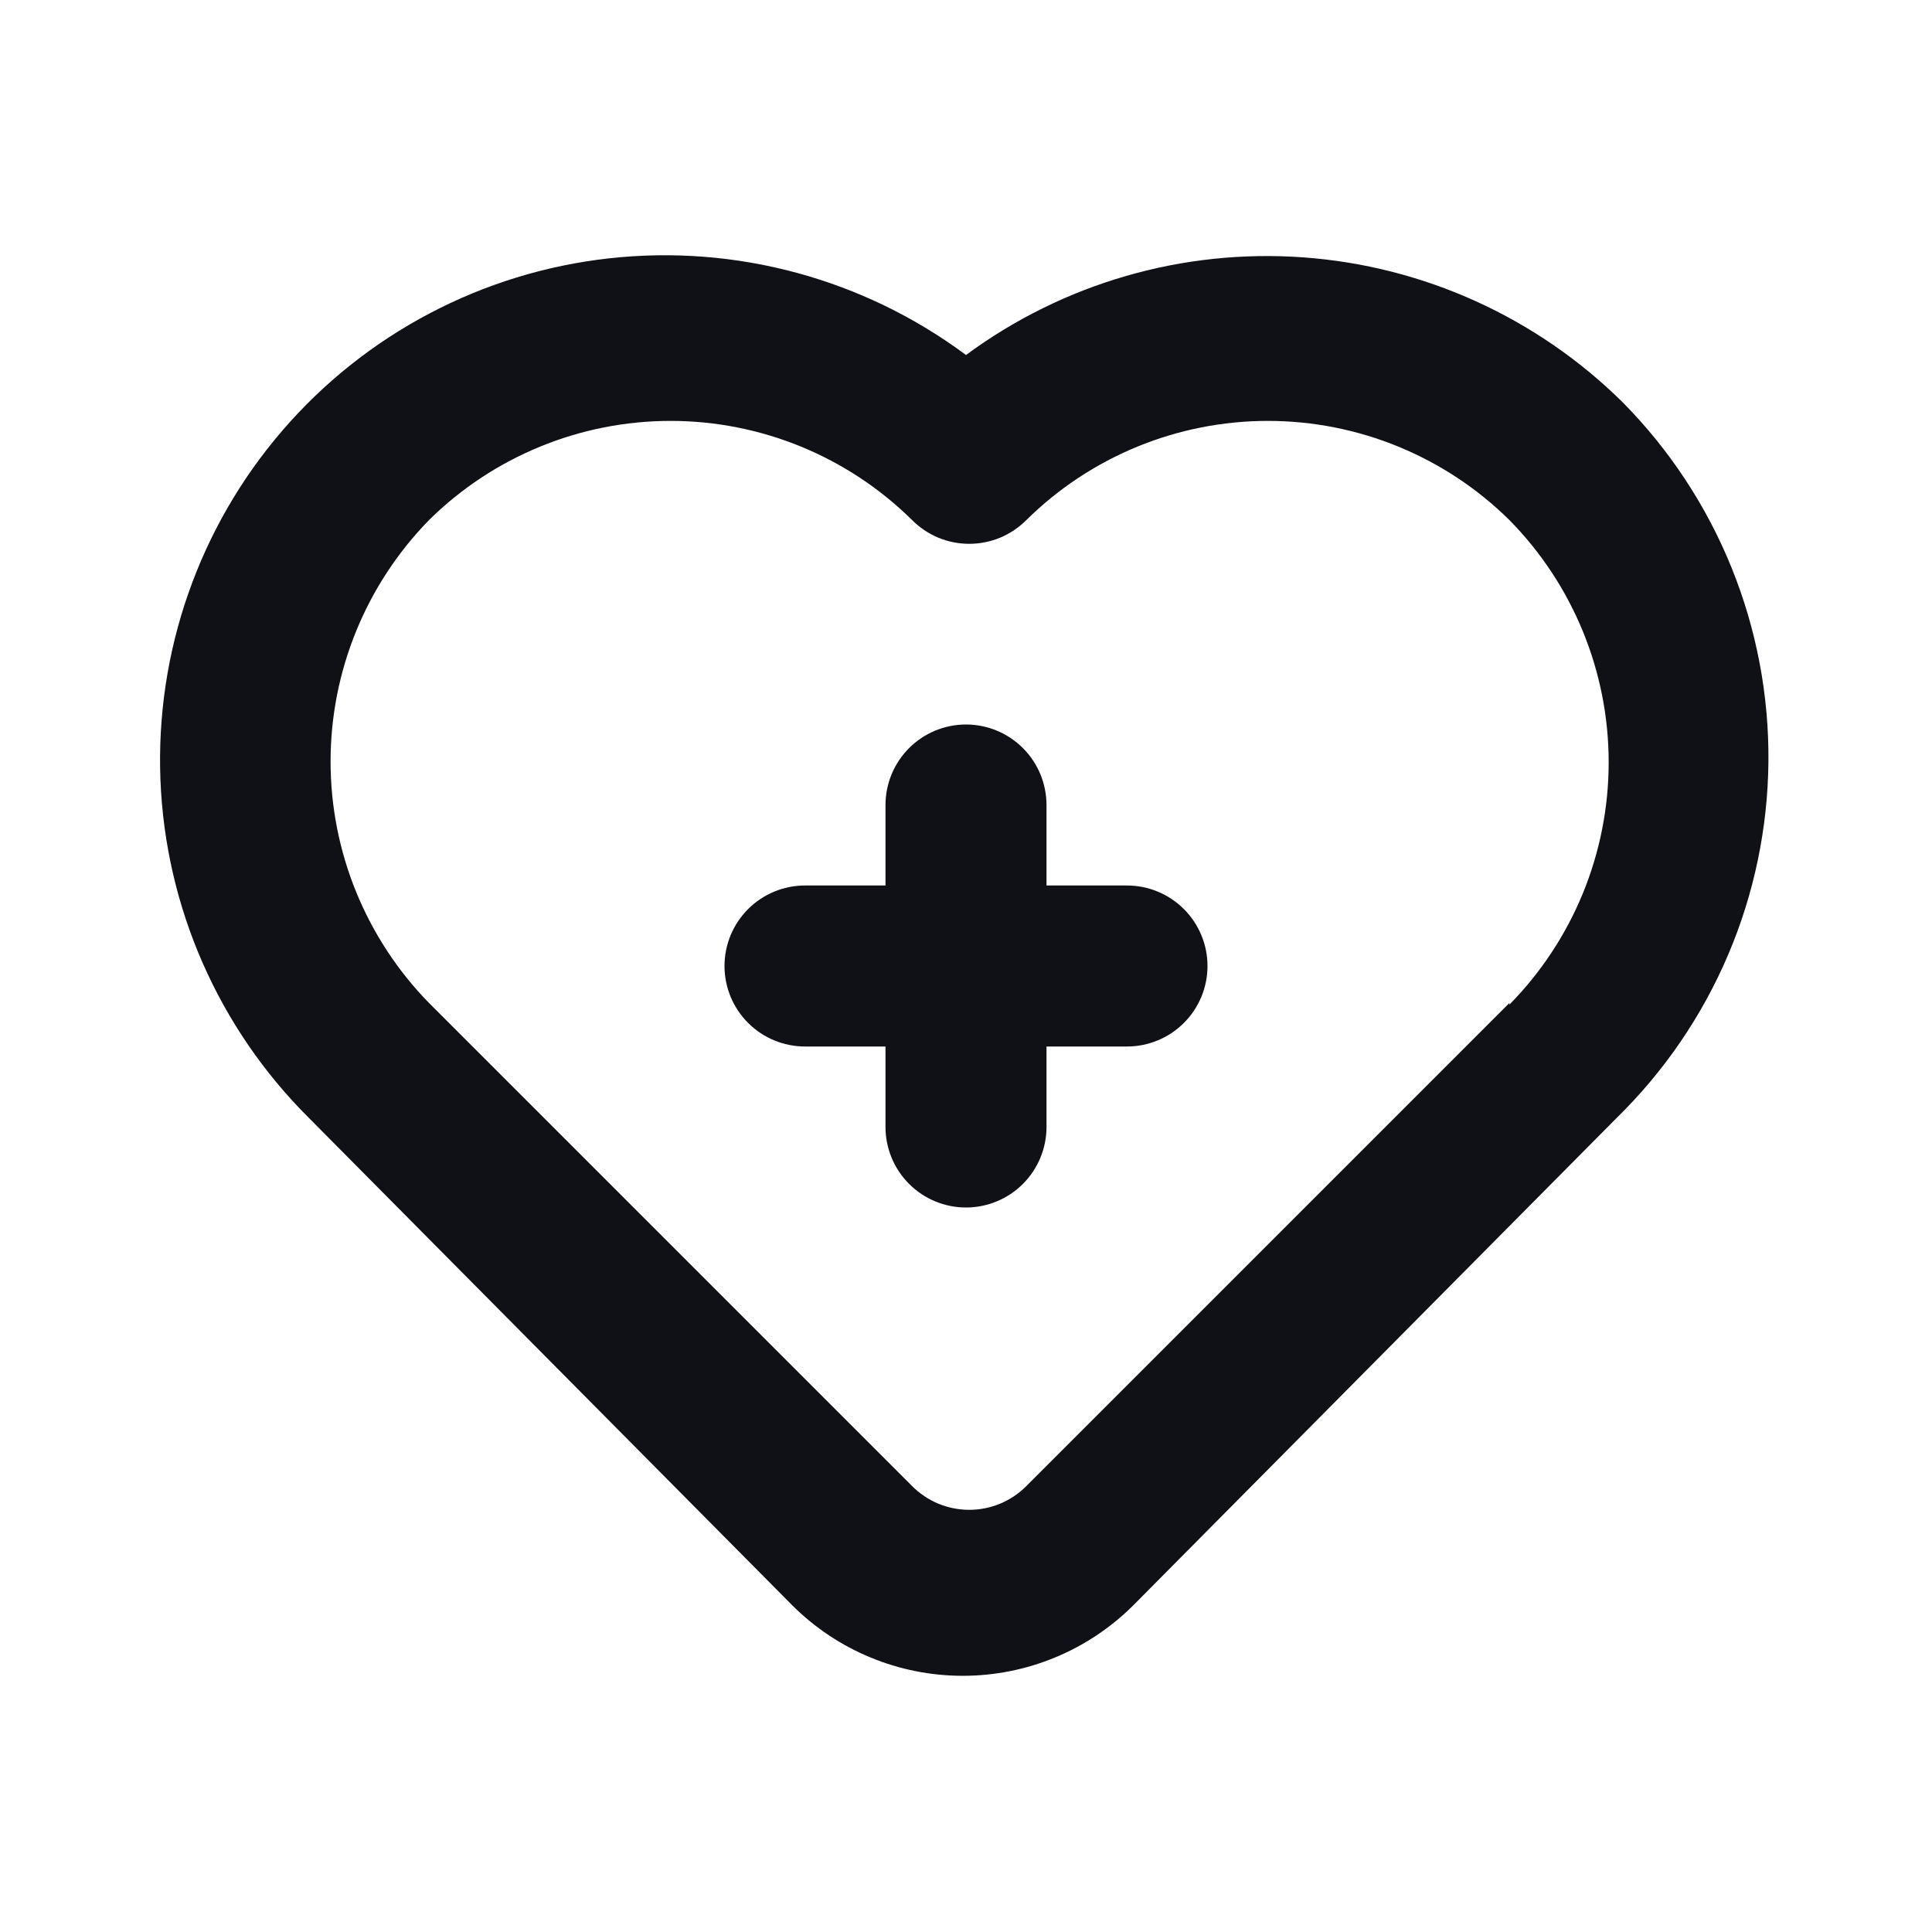<svg width="48" height="48" viewBox="0 0 48 48" fill="none" xmlns="http://www.w3.org/2000/svg">
<path d="M28 22H26V20C26 19.47 25.789 18.961 25.414 18.586C25.039 18.211 24.53 18 24 18C23.47 18 22.961 18.211 22.586 18.586C22.211 18.961 22 19.47 22 20V22H20C19.47 22 18.961 22.211 18.586 22.586C18.211 22.961 18 23.47 18 24C18 24.53 18.211 25.039 18.586 25.414C18.961 25.789 19.47 26 20 26H22V28C22 28.53 22.211 29.039 22.586 29.414C22.961 29.789 23.47 30 24 30C24.53 30 25.039 29.789 25.414 29.414C25.789 29.039 26 28.53 26 28V26H28C28.53 26 29.039 25.789 29.414 25.414C29.789 25.039 30 24.53 30 24C30 23.47 29.789 22.961 29.414 22.586C29.039 22.211 28.53 22 28 22ZM40.32 10C38.188 7.889 35.371 6.61 32.378 6.394C29.386 6.178 26.414 7.038 24 8.82C21.455 6.927 18.288 6.069 15.136 6.418C11.984 6.767 9.081 8.297 7.012 10.701C4.943 13.105 3.862 16.203 3.986 19.372C4.11 22.541 5.43 25.545 7.68 27.78L19.68 39.88C20.805 41.004 22.33 41.635 23.92 41.635C25.51 41.635 27.035 41.004 28.16 39.88L40.16 27.78C41.342 26.625 42.284 25.248 42.932 23.728C43.58 22.209 43.921 20.575 43.936 18.923C43.951 17.271 43.639 15.632 43.019 14.101C42.398 12.569 41.481 11.176 40.32 10ZM37.5 24.92L25.5 36.92C25.314 37.107 25.093 37.256 24.849 37.358C24.605 37.459 24.344 37.511 24.08 37.511C23.816 37.511 23.555 37.459 23.311 37.358C23.067 37.256 22.846 37.107 22.66 36.92L10.66 24.92C9.092 23.317 8.213 21.163 8.213 18.92C8.213 16.677 9.092 14.523 10.66 12.92C12.258 11.342 14.414 10.457 16.66 10.457C18.906 10.457 21.062 11.342 22.66 12.92C22.846 13.107 23.067 13.256 23.311 13.358C23.555 13.459 23.816 13.511 24.08 13.511C24.344 13.511 24.605 13.459 24.849 13.358C25.093 13.256 25.314 13.107 25.5 12.92C27.098 11.342 29.254 10.457 31.5 10.457C33.746 10.457 35.902 11.342 37.5 12.92C39.081 14.525 39.967 16.687 39.967 18.94C39.967 21.193 39.081 23.355 37.5 24.96V24.92Z" fill="#101117"/>
</svg>
